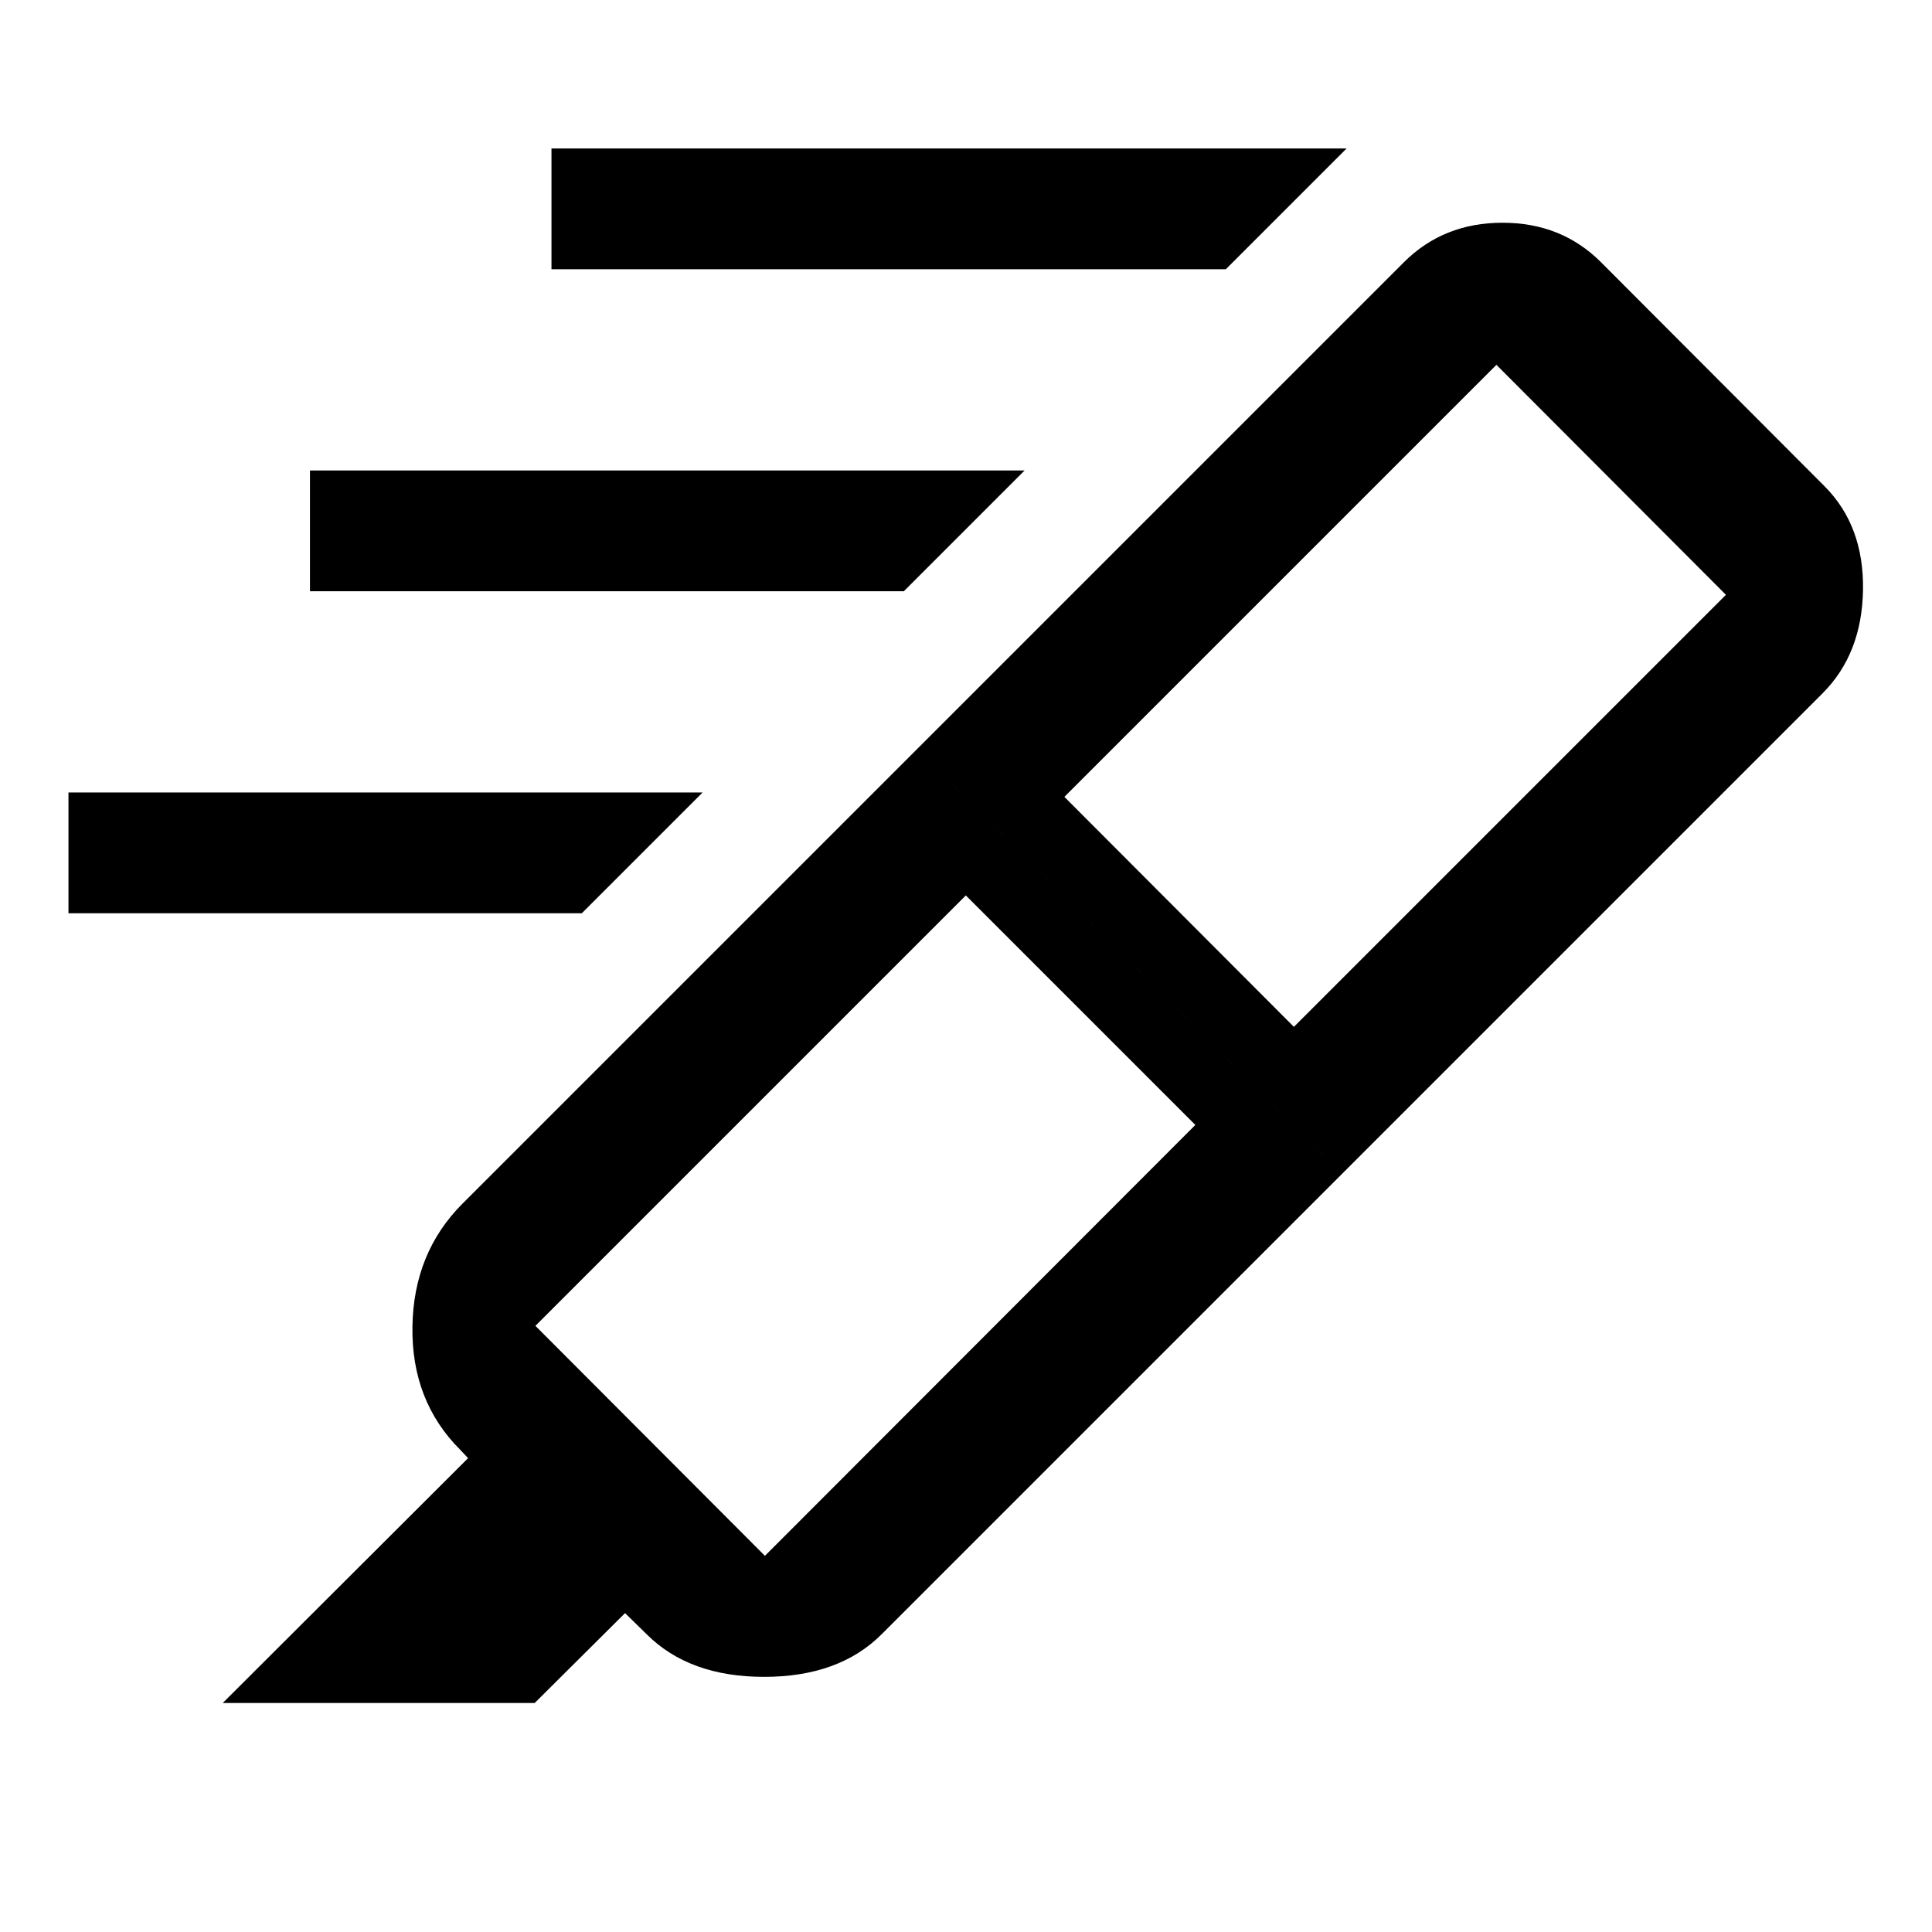 <svg xmlns="http://www.w3.org/2000/svg" width="48" height="48" viewBox="0 -960 960 960"><path d="M609.109-826.218H274.022v-60h395.087l-60 60Zm-160 160H154.022v-60h355.087l-60 60Zm-160 160H34.022v-60h315.087l-60 60Zm304.847 105.196L479.913-515.065l-213.87 213.869 114.044 114.283 213.869-214.109Zm-65.065-163.021 114.044 114.282 214.674-214.674-114.044-114.282-214.674 214.674Zm-73.087-23.87 211.239 211-228.978 228.978q-21.152 21.153-58.359 21.153-37.206 0-58.358-21.153l-10.761-10.521-44.913 44.674h-155l121.913-121.674-3.761-4q-24.391-24.261-23.891-61.174.5-36.914 24.891-61.305l225.978-225.978Zm0 0 241.783-241.783q19.674-19.63 49-19.63t48.957 19.63l111.043 111.283q19.631 19.674 19.131 51.5t-20.131 51.457L667.043-376.913l-211.239-211Z"/></svg>